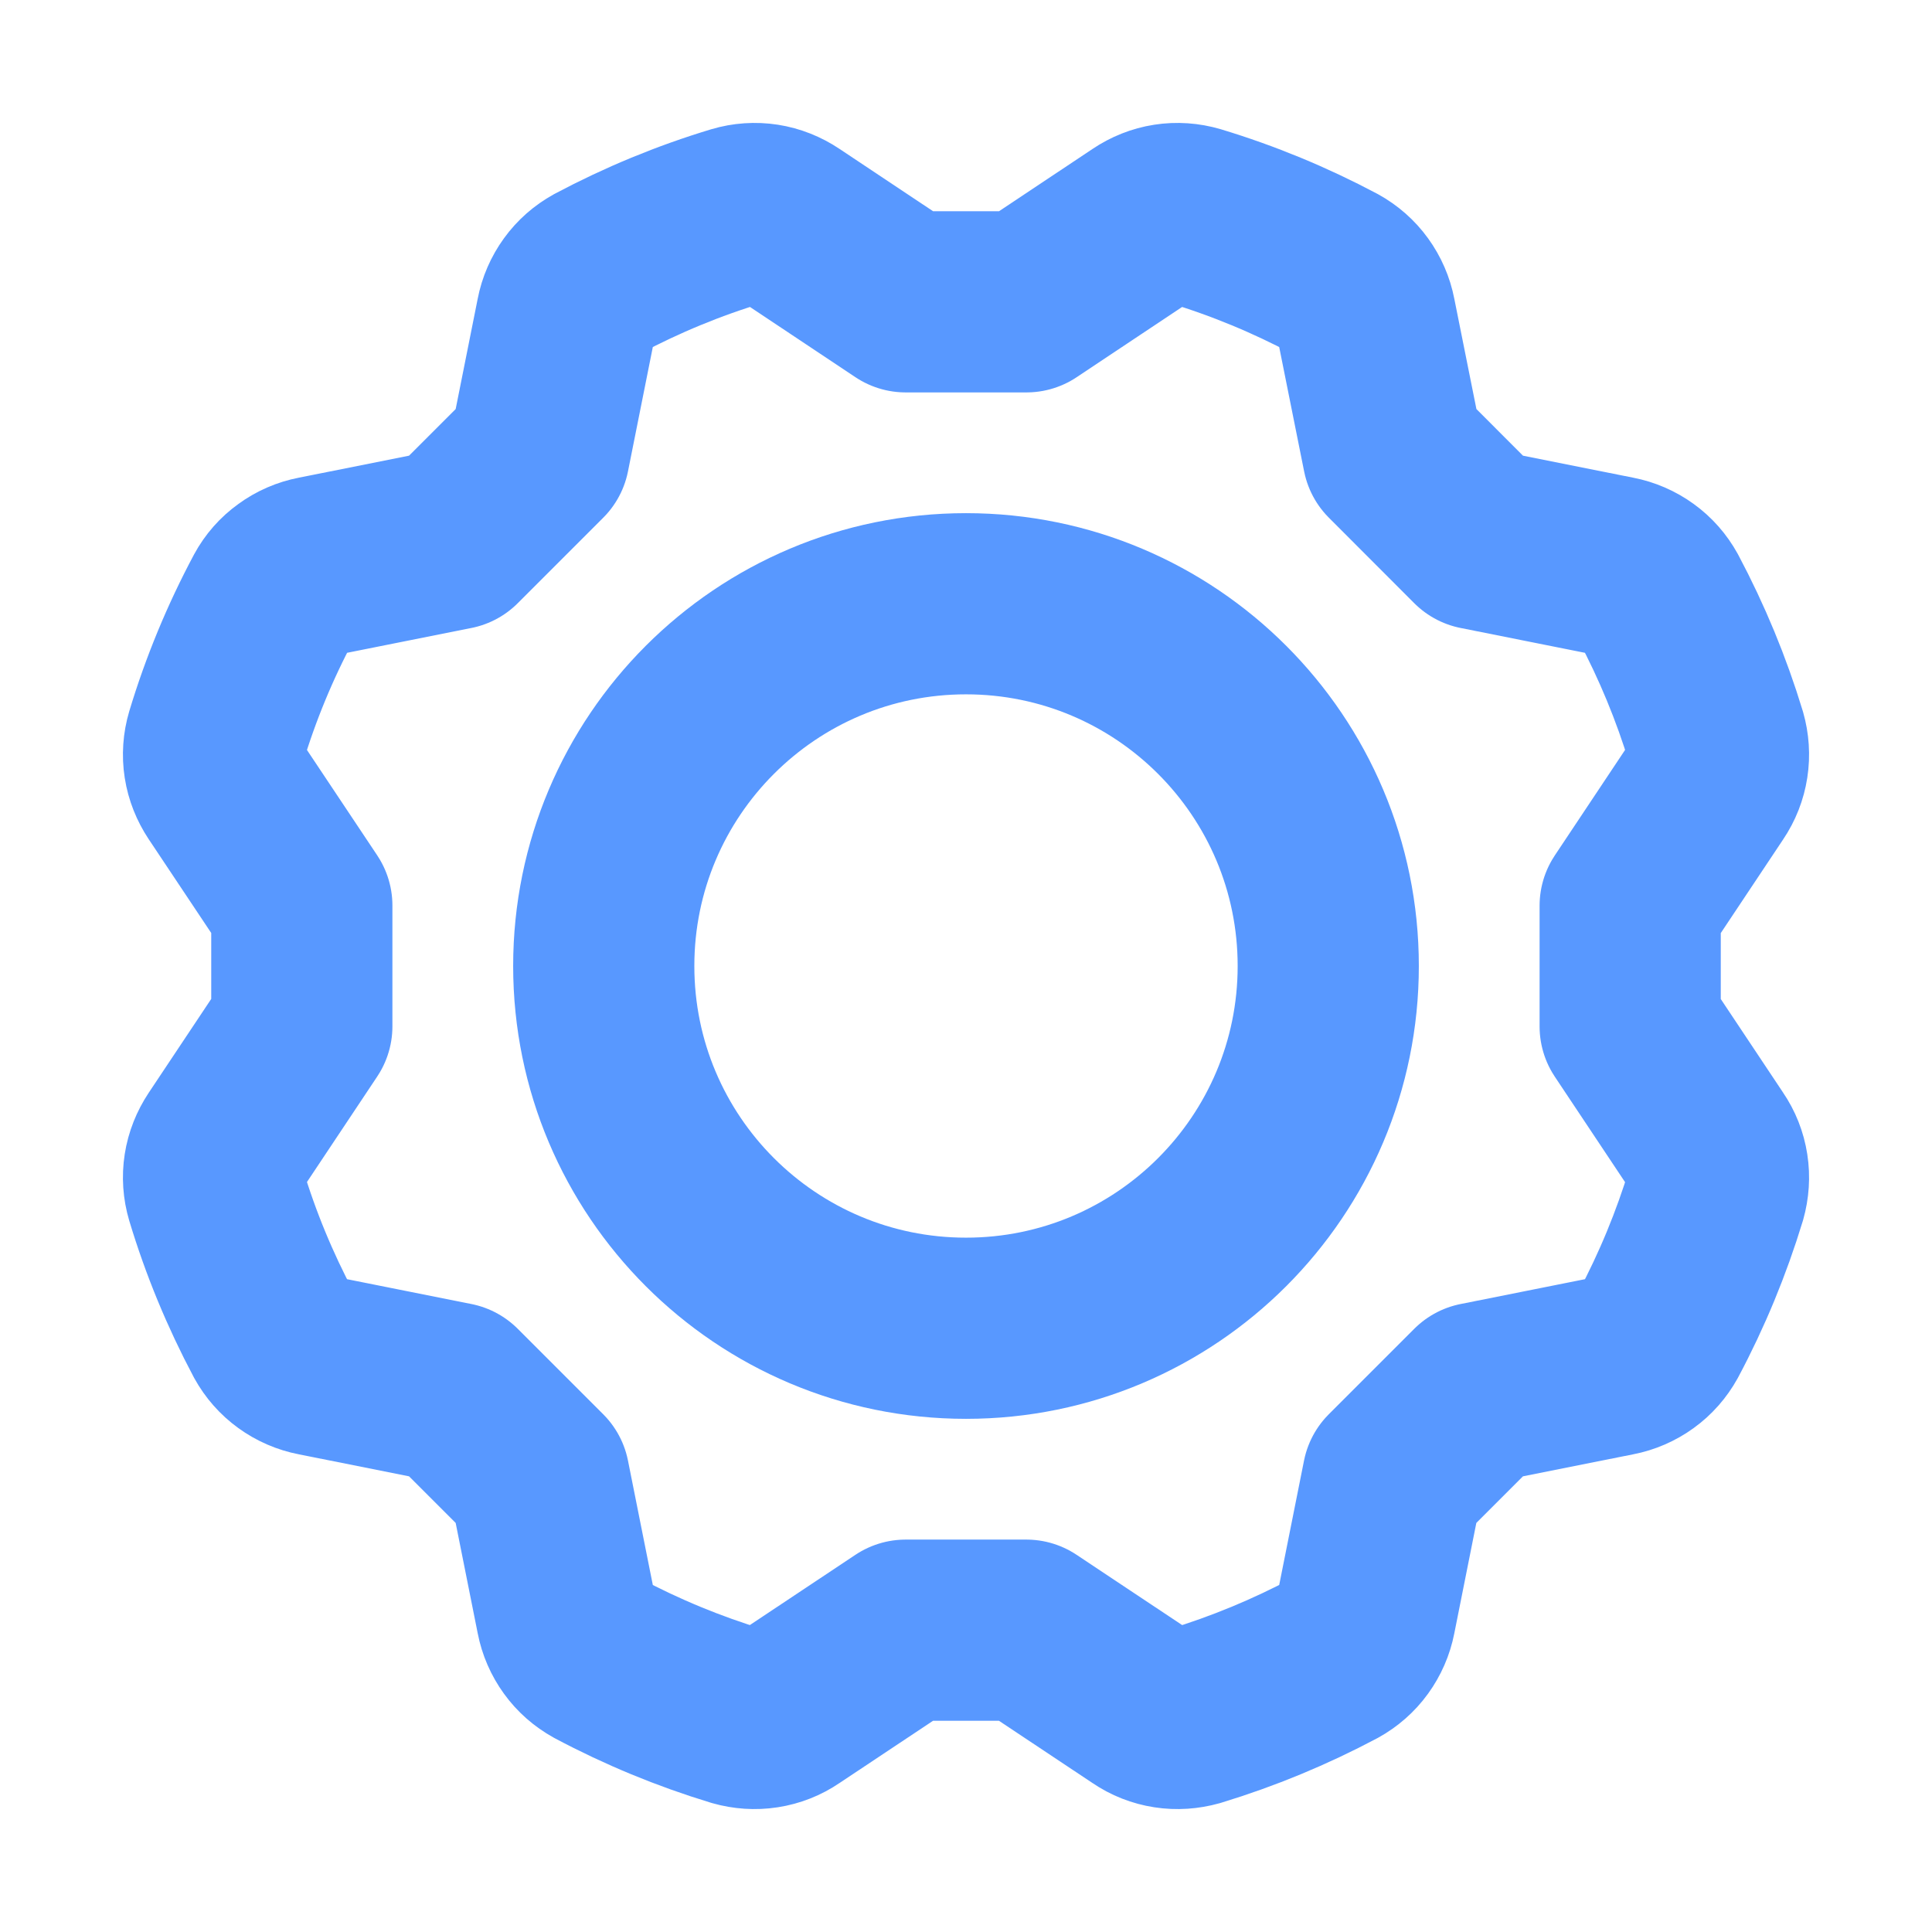 <svg width="18" height="18" viewBox="0 0 18 18" fill="none" xmlns="http://www.w3.org/2000/svg">
<path d="M9 12.375C10.864 12.375 12.375 10.864 12.375 9C12.375 7.136 10.864 5.625 9 5.625C7.136 5.625 5.625 7.136 5.625 9C5.625 10.864 7.136 12.375 9 12.375Z" stroke="#5898FF" stroke-width="1.688" stroke-linecap="round" stroke-linejoin="round"/>
<path d="M15.188 8.438L15.912 7.351C15.96 7.28 15.991 7.201 16.004 7.117C16.017 7.034 16.011 6.949 15.988 6.868C15.851 6.417 15.671 5.982 15.45 5.566C15.409 5.492 15.353 5.428 15.285 5.379C15.216 5.329 15.138 5.295 15.055 5.279L13.773 5.023L12.978 4.227L12.721 2.945C12.705 2.862 12.671 2.784 12.621 2.715C12.572 2.647 12.508 2.591 12.434 2.55C12.018 2.329 11.583 2.149 11.133 2.013C11.051 1.989 10.966 1.983 10.883 1.996C10.799 2.009 10.72 2.041 10.65 2.088L9.563 2.812H8.438L7.351 2.088C7.281 2.041 7.201 2.009 7.118 1.996C7.034 1.983 6.949 1.989 6.868 2.013C6.417 2.149 5.982 2.329 5.566 2.55C5.492 2.591 5.428 2.647 5.379 2.715C5.329 2.784 5.295 2.862 5.279 2.945L5.023 4.227L4.227 5.023L2.945 5.279C2.862 5.295 2.784 5.329 2.716 5.379C2.647 5.428 2.591 5.492 2.551 5.566C2.329 5.982 2.149 6.417 2.013 6.868C1.989 6.949 1.983 7.034 1.996 7.117C2.009 7.201 2.041 7.28 2.088 7.351L2.812 8.437V9.562L2.088 10.649C2.041 10.72 2.009 10.799 1.996 10.883C1.983 10.966 1.989 11.051 2.013 11.132C2.149 11.583 2.329 12.018 2.55 12.434C2.591 12.508 2.647 12.572 2.715 12.621C2.784 12.671 2.862 12.705 2.945 12.721L4.227 12.977L5.023 13.773L5.279 15.055C5.295 15.138 5.329 15.216 5.379 15.285C5.428 15.353 5.492 15.409 5.566 15.45C5.981 15.671 6.417 15.851 6.868 15.988C6.949 16.011 7.034 16.017 7.117 16.004C7.201 15.991 7.28 15.96 7.35 15.912L8.438 15.188H9.562L10.65 15.912C10.72 15.96 10.799 15.991 10.883 16.004C10.966 16.017 11.051 16.011 11.133 15.988C11.583 15.851 12.018 15.671 12.434 15.45C12.508 15.409 12.572 15.353 12.621 15.285C12.671 15.216 12.705 15.138 12.721 15.056L12.977 13.773L13.773 12.977L15.055 12.721C15.138 12.705 15.216 12.671 15.285 12.621C15.353 12.572 15.409 12.508 15.45 12.434C15.671 12.019 15.851 11.583 15.988 11.133C16.011 11.051 16.017 10.966 16.004 10.883C15.991 10.799 15.96 10.72 15.912 10.65L15.188 9.563V8.438Z" stroke="#5898FF" stroke-width="1.688" stroke-linecap="round" stroke-linejoin="round"/>
</svg>
